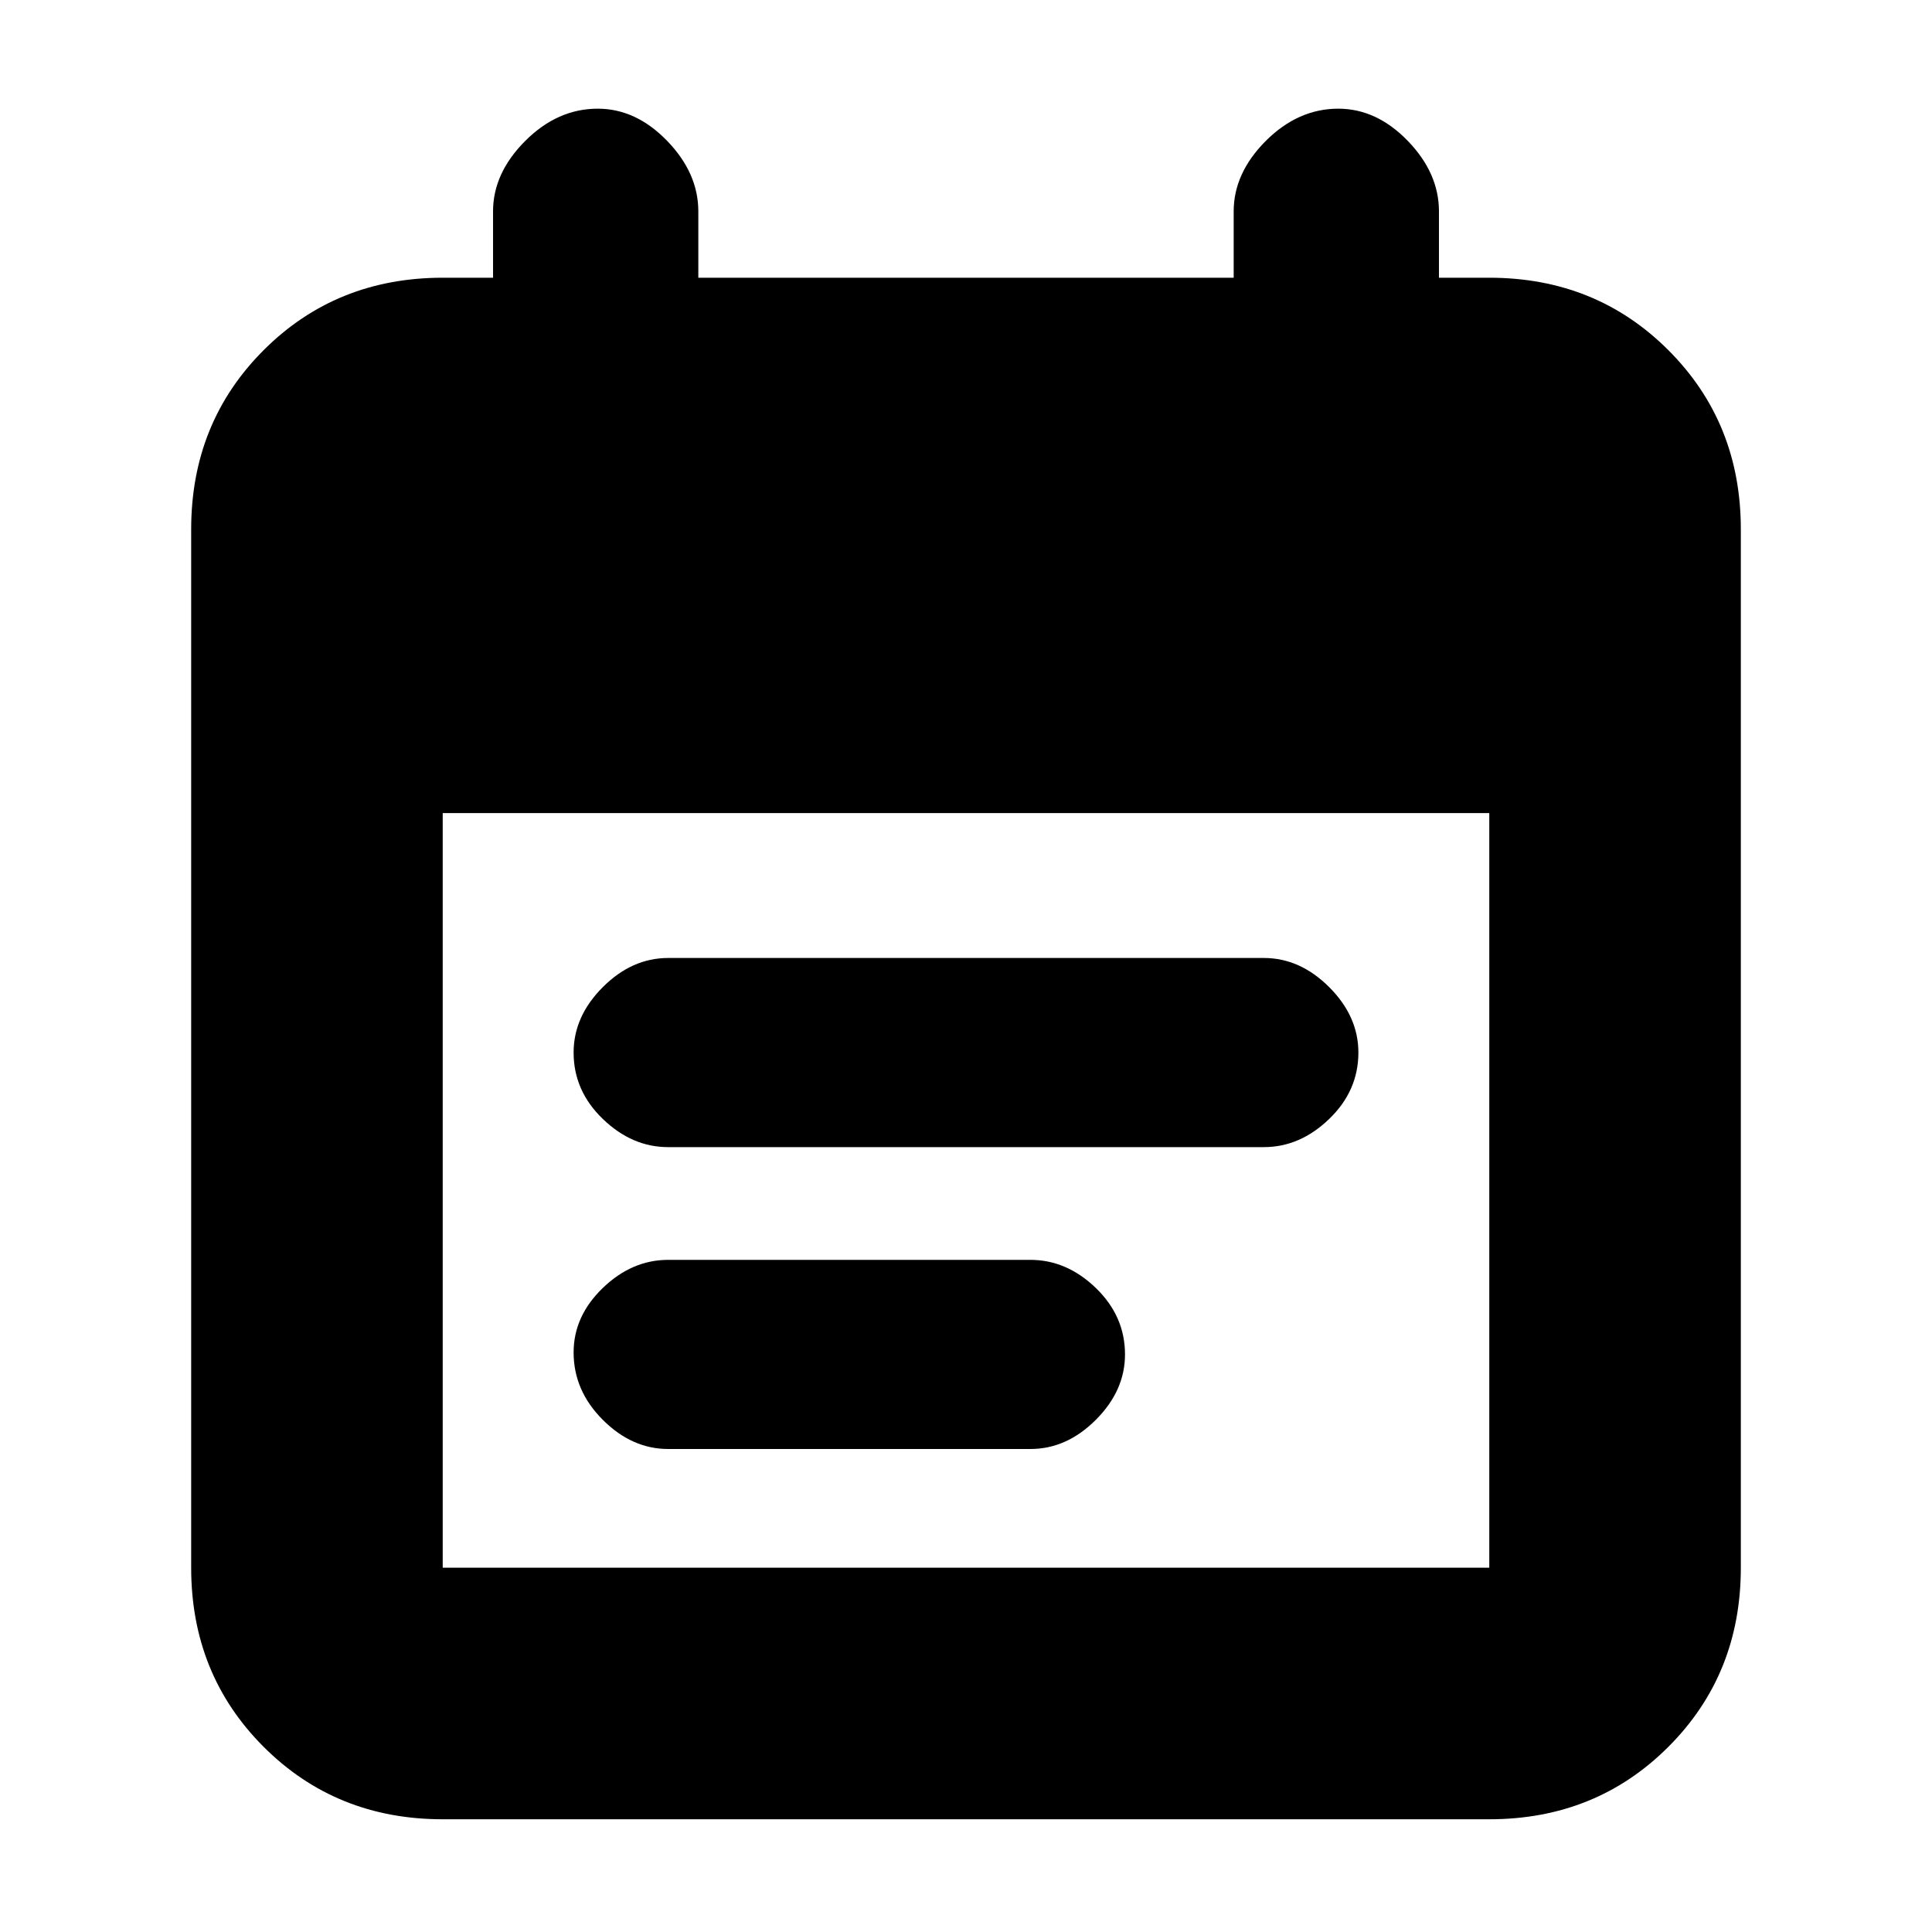 <svg xmlns="http://www.w3.org/2000/svg" height="20" width="20"><path d="M6.917 11.875Q6.542 11.875 6.24 11.583Q5.938 11.292 5.938 10.896Q5.938 10.521 6.24 10.219Q6.542 9.917 6.917 9.917H13.083Q13.458 9.917 13.76 10.219Q14.062 10.521 14.062 10.896Q14.062 11.292 13.76 11.583Q13.458 11.875 13.083 11.875ZM6.917 15Q6.542 15 6.24 14.698Q5.938 14.396 5.938 14Q5.938 13.625 6.24 13.333Q6.542 13.042 6.917 13.042H10.667Q11.042 13.042 11.344 13.333Q11.646 13.625 11.646 14.021Q11.646 14.396 11.344 14.698Q11.042 15 10.667 15ZM4.583 18.833Q3.479 18.833 2.729 18.083Q1.979 17.333 1.979 16.229V5.479Q1.979 4.375 2.729 3.625Q3.479 2.875 4.583 2.875H5.104V2.188Q5.104 1.792 5.438 1.458Q5.771 1.125 6.188 1.125Q6.583 1.125 6.906 1.458Q7.229 1.792 7.229 2.188V2.875H12.771V2.188Q12.771 1.792 13.104 1.458Q13.438 1.125 13.854 1.125Q14.25 1.125 14.573 1.458Q14.896 1.792 14.896 2.188V2.875H15.417Q16.521 2.875 17.271 3.625Q18.021 4.375 18.021 5.479V16.229Q18.021 17.333 17.271 18.083Q16.521 18.833 15.417 18.833ZM4.583 16.229H15.417Q15.417 16.229 15.417 16.229Q15.417 16.229 15.417 16.229V8.417H4.583V16.229Q4.583 16.229 4.583 16.229Q4.583 16.229 4.583 16.229Z"/></svg>